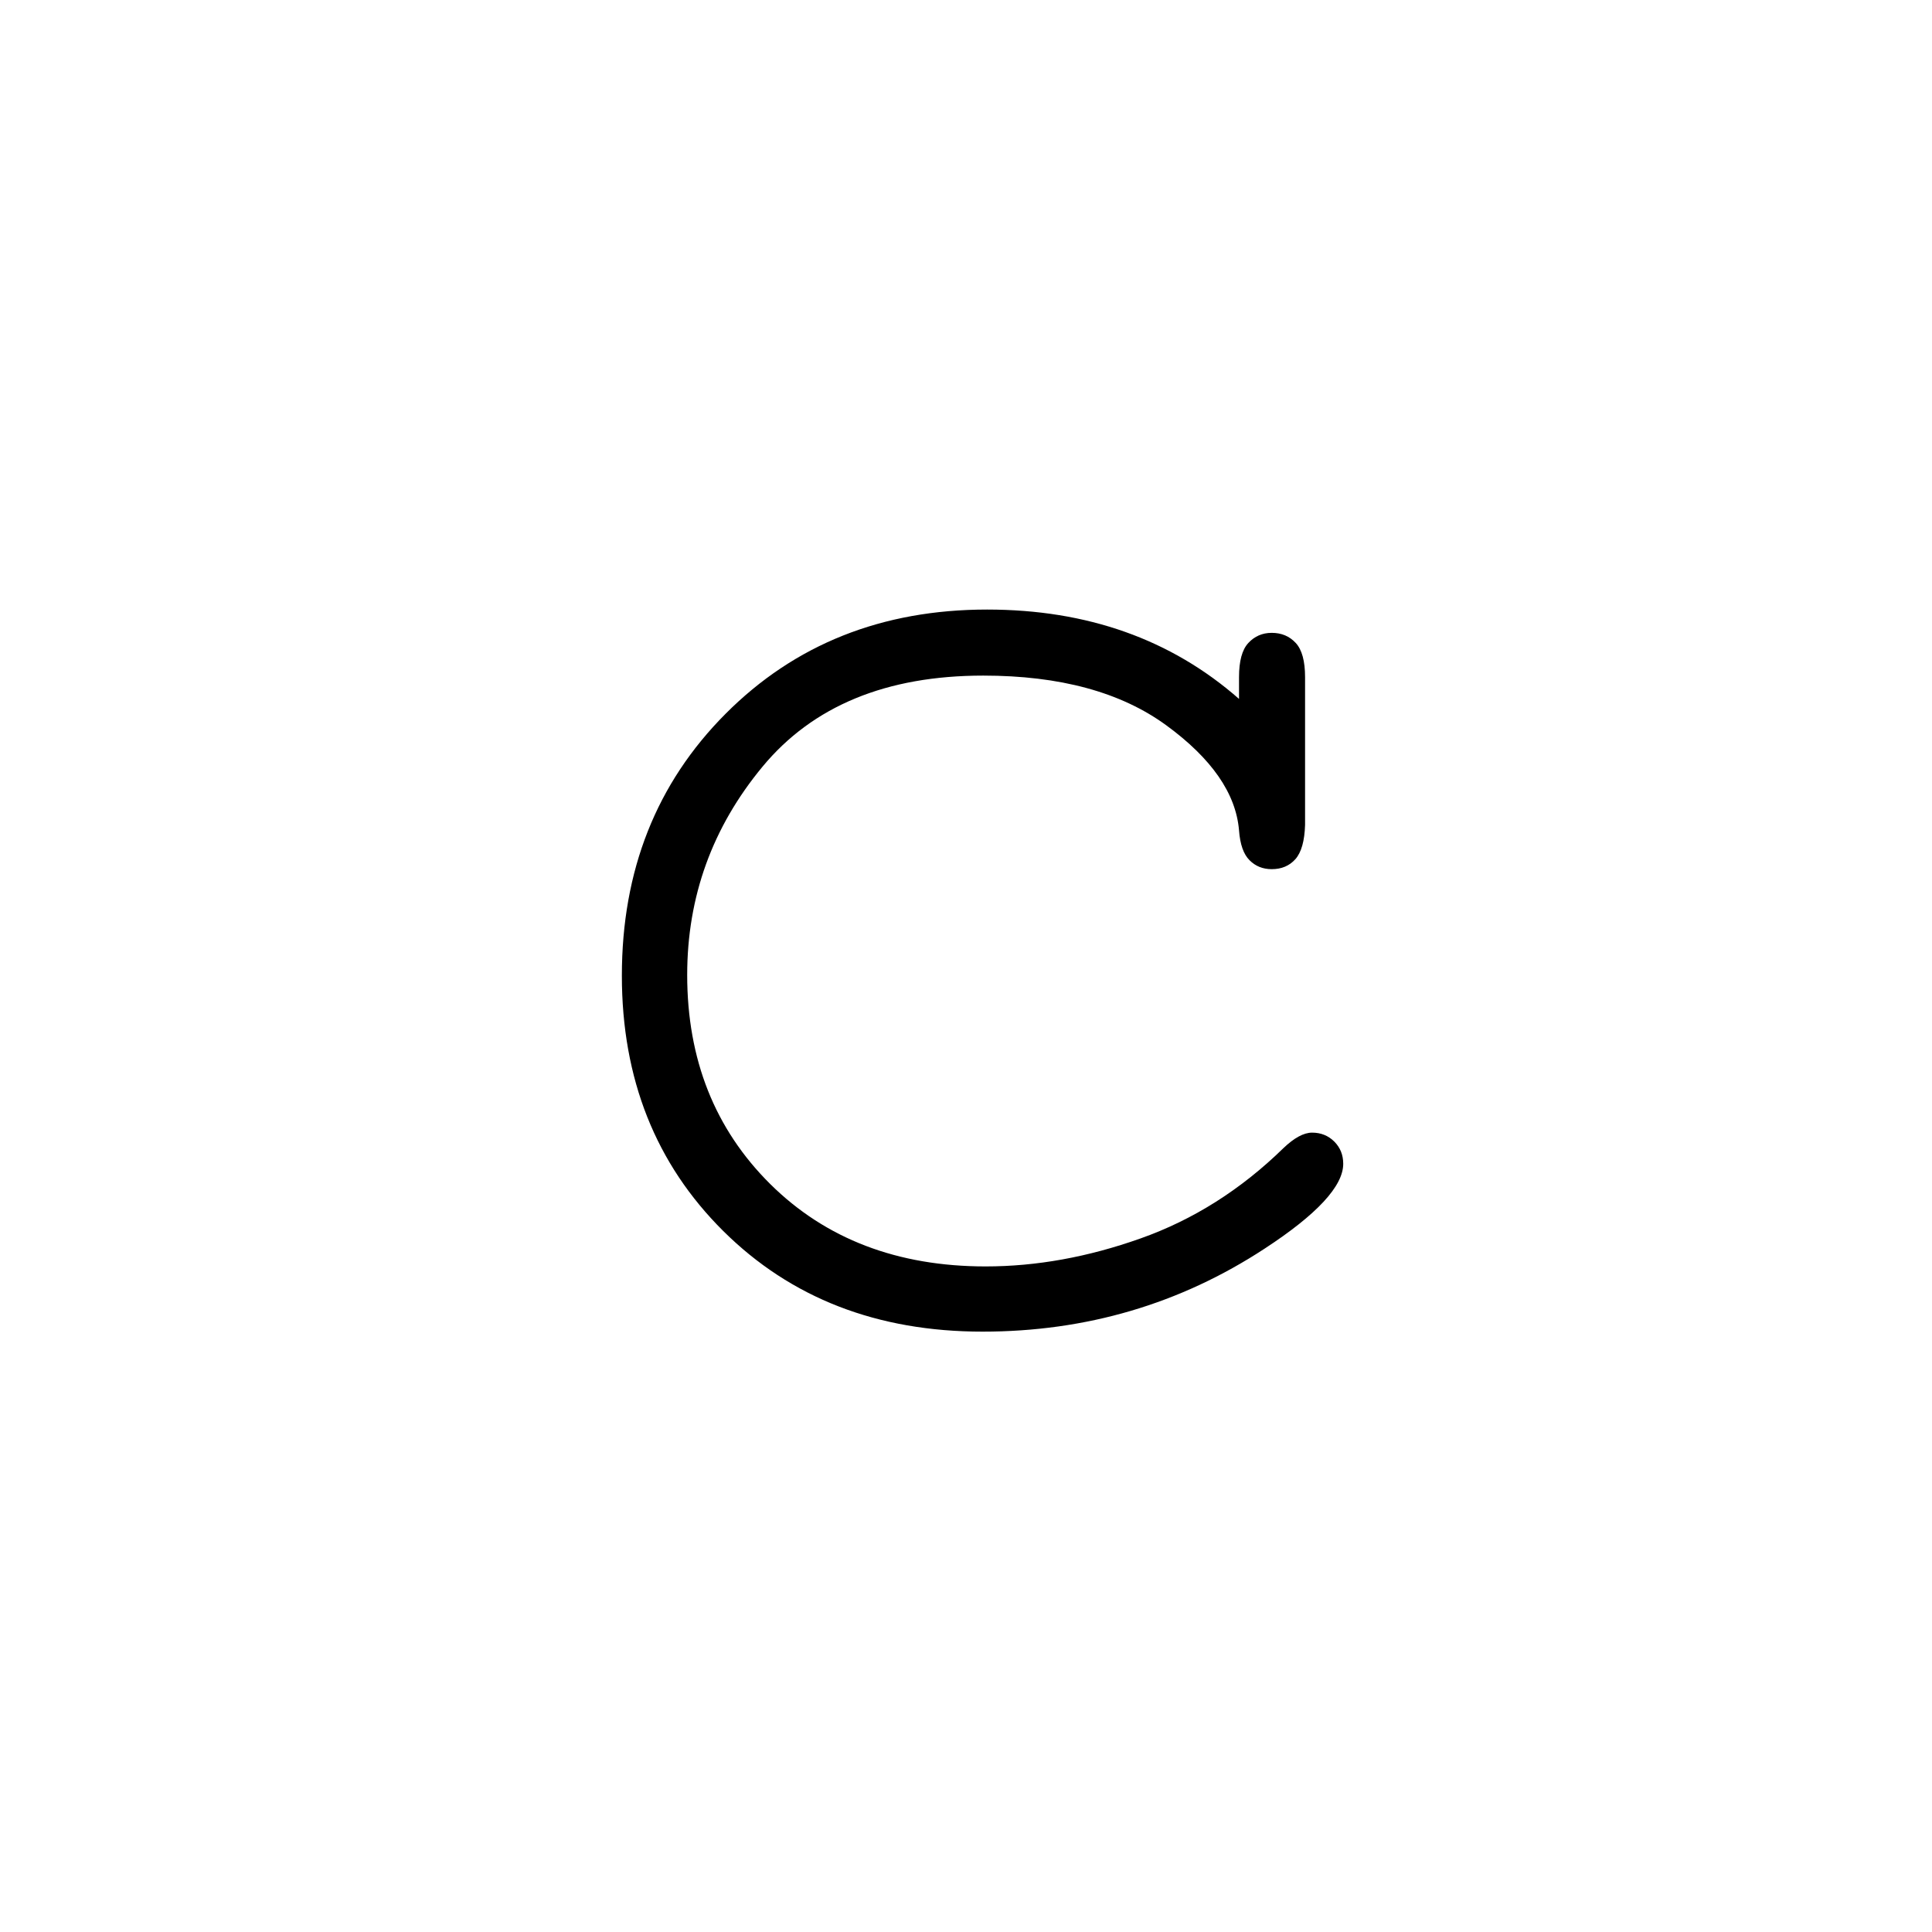 <?xml version="1.0" encoding="UTF-8"?><svg enable-background="new 0 0 250 250" height="250px" viewBox="0 0 250 250" width="250px" x="0px" xml:space="preserve" xmlns="http://www.w3.org/2000/svg" xmlns:xlink="http://www.w3.org/1999/xlink" y="0px"><defs><symbol id="87d262d1a" overflow="visible"><path d="M97.063-78.563v-2.812c0-2.082.398-3.555 1.203-4.422.812-.875 1.82-1.312 3.03-1.312 1.27 0 2.306.437 3.11 1.312.801.867 1.203 2.34 1.203 4.422v19.11c-.062 2.085-.48 3.562-1.25 4.437-.773.867-1.793 1.297-3.062 1.297-1.149 0-2.106-.383-2.875-1.157-.774-.769-1.227-2.062-1.36-3.874-.398-4.758-3.53-9.286-9.406-13.579-5.867-4.289-13.761-6.437-23.687-6.437-12.543 0-22.063 3.93-28.563 11.781-6.5 7.844-9.75 16.828-9.75 26.953 0 10.93 3.582 19.95 10.75 27.063C43.582-8.676 52.875-5.125 64.281-5.125c6.563 0 13.242-1.207 20.047-3.625 6.813-2.414 12.969-6.305 18.469-11.672 1.406-1.344 2.644-2.015 3.719-2.015 1.144 0 2.101.386 2.875 1.156.77.773 1.156 1.73 1.156 2.875 0 2.886-3.387 6.543-10.156 10.968C89.453-.27 77.28 3.313 63.875 3.313c-13.617 0-24.797-4.335-33.547-13.015-8.75-8.688-13.125-19.703-13.125-33.047 0-13.613 4.473-24.91 13.422-33.89 8.957-8.989 20.238-13.485 33.844-13.485 12.945 0 23.812 3.855 32.594 11.563zm0 0"/></symbol></defs><use x="63.266" xlink:href="#87d262d1a" y="169"/></svg>